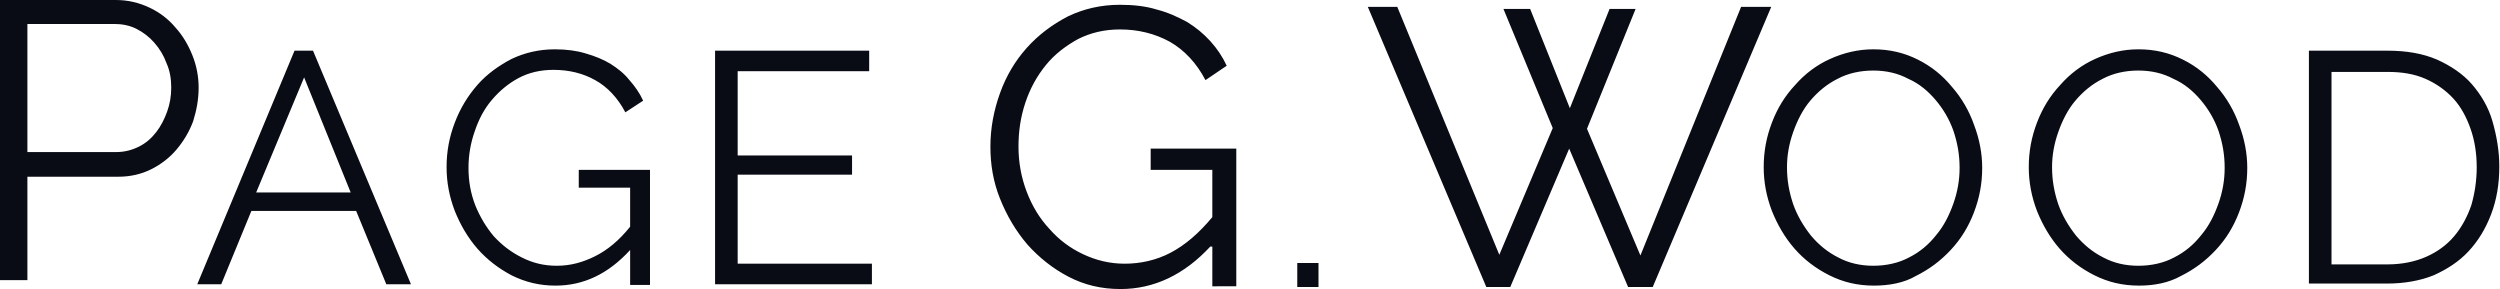 <svg id="Layer_1" xmlns="http://www.w3.org/2000/svg" viewBox="0 0 365 42.2"><style>.st0{fill:#0a0c15}</style><path class="st0" d="M0 40.9V0h16.9c1.8 0 3.4.4 4.9 1.1 1.5.7 2.8 1.7 3.8 2.9 1.1 1.2 1.9 2.6 2.5 4.1.6 1.5.9 3.1.9 4.7 0 1.7-.3 3.3-.8 4.9-.6 1.6-1.4 2.9-2.4 4.1-1 1.2-2.3 2.2-3.7 2.9s-3 1.1-4.8 1.1H4v15.1H0zm4-18.7h13c1.2 0 2.3-.3 3.3-.8s1.8-1.2 2.5-2.1c.7-.9 1.2-1.9 1.6-3 .4-1.1.6-2.3.6-3.5 0-1.3-.2-2.5-.7-3.6-.4-1.1-1-2.1-1.8-3-.7-.8-1.6-1.5-2.6-2s-2.1-.7-3.2-.7H4v18.7zm24.8 19.3L43 7.4h2.7L60 41.5h-3.6L52 30.8H36.7l-4.4 10.7h-3.5zm15.6-30.2l-7 16.8h13.8l-6.8-16.8zM92 36.5c-3.2 3.5-6.8 5.2-10.9 5.2-2.3 0-4.4-.5-6.4-1.5-1.9-1-3.6-2.3-5-3.9s-2.5-3.5-3.3-5.5c-.8-2.1-1.2-4.2-1.2-6.4 0-2.3.4-4.4 1.2-6.5.8-2.1 1.9-3.9 3.3-5.5s3.1-2.8 5-3.8c1.9-.9 4-1.4 6.3-1.4 1.7 0 3.2.2 4.5.6 1.4.4 2.6.9 3.6 1.5 1.1.7 2 1.4 2.8 2.4.8.9 1.5 1.9 2 3l-2.6 1.7c-1.1-2.1-2.6-3.7-4.4-4.7-1.8-1-3.8-1.5-6.1-1.5-1.9 0-3.6.4-5.1 1.2-1.5.8-2.8 1.9-3.9 3.2-1.1 1.3-1.9 2.8-2.5 4.6-.6 1.7-.9 3.5-.9 5.3 0 1.9.3 3.7 1 5.5.7 1.7 1.6 3.2 2.7 4.5 1.2 1.3 2.5 2.3 4.1 3.1 1.6.8 3.2 1.2 5.1 1.2 2 0 3.8-.5 5.6-1.4 1.8-.9 3.5-2.3 5.1-4.3v-5.7h-7.5v-2.6h10.4v16.8H92v-5.1zm35.3 2v3h-22.9V7.4h22.5v3h-19.2v12.3h16.7v2.8h-16.7v13h19.6zm49.4-2.5c-3.8 4.1-8.2 6.2-13.1 6.2-2.8 0-5.3-.6-7.6-1.8-2.3-1.2-4.3-2.8-6-4.7-1.7-2-3-4.2-4-6.7s-1.4-5-1.4-7.6c0-2.7.5-5.3 1.4-7.8.9-2.5 2.2-4.7 3.9-6.6s3.7-3.4 6-4.6c2.3-1.1 4.8-1.7 7.6-1.7 2 0 3.8.2 5.4.7 1.6.4 3.1 1.1 4.4 1.8 1.3.8 2.4 1.7 3.4 2.8 1 1.1 1.8 2.3 2.4 3.6l-3.1 2.1c-1.3-2.5-3.1-4.4-5.2-5.6-2.2-1.2-4.6-1.8-7.3-1.8-2.3 0-4.3.5-6.1 1.4-1.8 1-3.4 2.2-4.7 3.8-1.3 1.6-2.3 3.4-3 5.5-.7 2.1-1 4.2-1 6.4 0 2.3.4 4.5 1.2 6.6.8 2.1 1.9 3.9 3.3 5.4 1.4 1.6 3 2.8 4.9 3.7 1.9.9 3.9 1.4 6.1 1.4 2.3 0 4.6-.5 6.7-1.6 2.1-1.1 4.1-2.8 6.1-5.2v-6.9h-9v-3.1h12.5v20.1H177V36zm42.8-34.7h3.9l5.8 14.5L235 1.3h3.8l-7.1 17.5 7.8 18.5L254.2 1h4.4l-17.3 40.9h-3.6l-8.6-20.2-8.6 20.2H217L199.7 1h4.3l14.9 36.2 7.8-18.5-7.2-17.4zm54.1 40.4c-2.4 0-4.5-.5-6.5-1.5s-3.7-2.3-5.1-3.9c-1.4-1.6-2.5-3.5-3.3-5.5-.8-2.1-1.2-4.2-1.2-6.4 0-2.3.4-4.4 1.2-6.5.8-2.1 1.9-3.9 3.4-5.5 1.4-1.6 3.1-2.9 5.1-3.8 2-.9 4.1-1.4 6.3-1.4 2.4 0 4.5.5 6.5 1.5s3.6 2.3 5 4c1.4 1.6 2.5 3.5 3.2 5.5.8 2.1 1.2 4.2 1.2 6.3 0 2.3-.4 4.4-1.2 6.5-.8 2.1-1.9 3.9-3.4 5.5s-3.1 2.8-5.1 3.8c-1.7 1-3.9 1.4-6.1 1.4zm-12.7-17.3c0 1.9.3 3.6.9 5.4.6 1.7 1.5 3.2 2.6 4.6 1.1 1.3 2.4 2.4 4 3.2 1.5.8 3.2 1.2 5.1 1.2 1.9 0 3.7-.4 5.2-1.2 1.6-.8 2.9-1.9 4-3.3 1.1-1.3 1.9-2.9 2.5-4.6.6-1.7.9-3.4.9-5.2 0-1.9-.3-3.6-.9-5.4-.6-1.7-1.5-3.2-2.6-4.5-1.1-1.3-2.4-2.4-4-3.1-1.5-.8-3.2-1.2-5.1-1.2-1.9 0-3.7.4-5.2 1.2-1.6.8-2.9 1.9-4 3.2-1.1 1.3-1.9 2.9-2.5 4.6-.6 1.7-.9 3.4-.9 5.1zm51.4 17.3c-2.4 0-4.5-.5-6.5-1.5s-3.7-2.3-5.1-3.9c-1.4-1.6-2.5-3.5-3.3-5.5-.8-2.1-1.2-4.2-1.2-6.4 0-2.3.4-4.4 1.2-6.5.8-2.1 1.9-3.9 3.4-5.5 1.4-1.6 3.1-2.9 5.1-3.8 2-.9 4.1-1.4 6.3-1.4 2.4 0 4.5.5 6.5 1.5s3.6 2.3 5 4c1.4 1.6 2.5 3.5 3.2 5.5.8 2.1 1.2 4.2 1.2 6.3 0 2.3-.4 4.4-1.2 6.5-.8 2.1-1.9 3.9-3.4 5.5s-3.1 2.8-5.1 3.8c-1.8 1-3.9 1.4-6.1 1.4zm-12.7-17.3c0 1.9.3 3.6.9 5.4.6 1.7 1.5 3.2 2.6 4.6 1.1 1.3 2.4 2.4 4 3.2 1.5.8 3.2 1.2 5.1 1.2 1.9 0 3.7-.4 5.2-1.2 1.6-.8 2.9-1.9 4-3.3 1.1-1.3 1.9-2.9 2.5-4.6.6-1.7.9-3.4.9-5.2 0-1.9-.3-3.6-.9-5.4-.6-1.7-1.5-3.2-2.6-4.5-1.1-1.3-2.4-2.4-4-3.1-1.5-.8-3.2-1.2-5.1-1.2-1.9 0-3.7.4-5.2 1.2-1.6.8-2.9 1.9-4 3.2-1.1 1.3-1.9 2.9-2.5 4.6-.6 1.7-.9 3.4-.9 5.1zm37.5 17.1V7.4h11.5c2.7 0 5.1.4 7.2 1.3 2 .9 3.8 2.1 5.1 3.6s2.4 3.3 3 5.4 1 4.3 1 6.6c0 2.6-.4 4.9-1.2 7-.8 2.1-1.9 3.9-3.3 5.4-1.4 1.5-3.1 2.6-5.1 3.5-2 .8-4.3 1.2-6.8 1.2h-11.4zm24.5-17.1c0-2-.3-3.9-.9-5.6-.6-1.7-1.4-3.2-2.5-4.4-1.1-1.2-2.5-2.2-4.1-2.9-1.6-.7-3.4-1-5.5-1h-8.2v28.1h8.2c2.1 0 4-.4 5.6-1.1 1.6-.7 3-1.7 4.1-3 1.1-1.3 1.9-2.8 2.5-4.5.5-1.7.8-3.6.8-5.6zm-172.2 14h3.1v3.5h-3.1z"/></svg>
